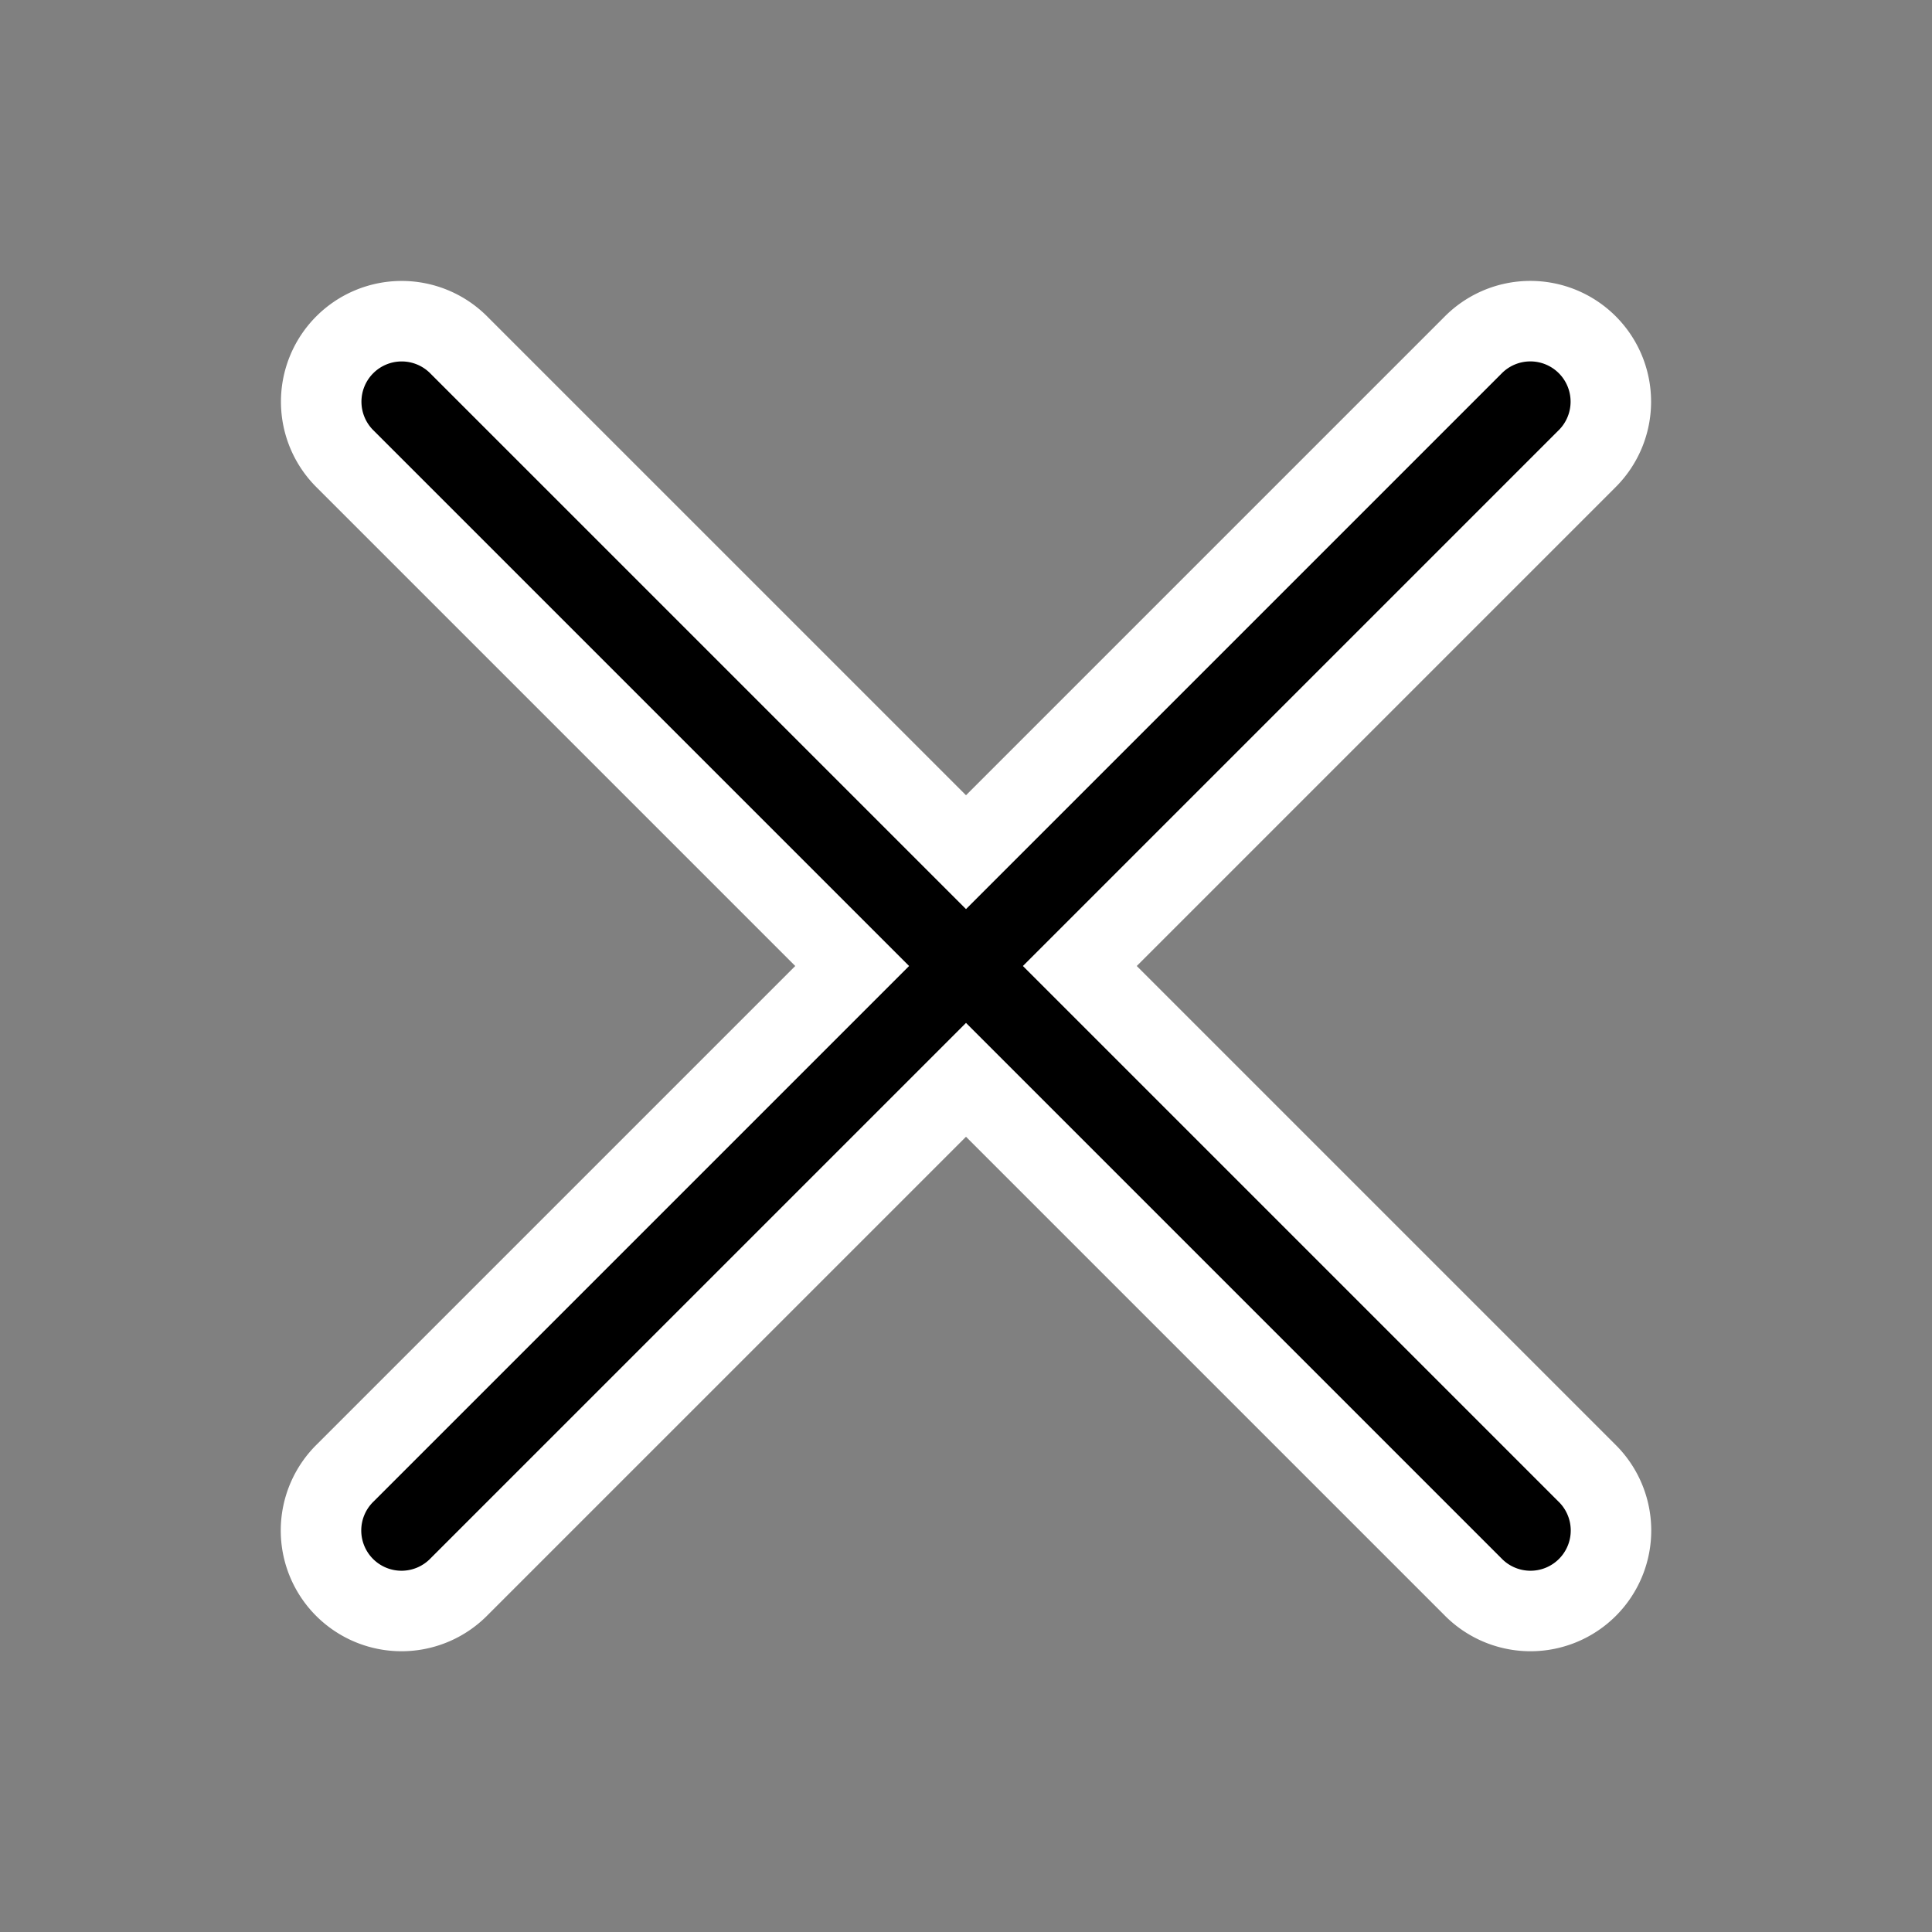 <svg xmlns="http://www.w3.org/2000/svg"  viewBox="0 0 24 24" width="48px" height="48px">
    <rect x="0" y="0" width="24" height="24" fill="#808080" stroke="none"/>
    <path d="M 4.99 3.99 A 1 1 0 0 0 4.293 5.707 L 10.586 12 L 4.293 18.293 A 1 1 0 1 0 5.707 19.707 L 12 13.414 L 18.293 19.707 A 1 1 0 1 0 19.707 18.293 L 13.414 12 L 19.707 5.707 A 1 1 0 0 0 18.98 3.99 A 1 1 0 0 0 18.293 4.293 L 12 10.586 L 5.707 4.293 A 1 1 0 0 0 4.99 3.99 z"/>
    <style>
        path { stroke: #fff; }
        @media (prefers-color-scheme: light) {
            path { stroke: #2b2d30; }
            paht { fill: #2b2d30; }
        }
        @media (prefers-color-scheme: dark) {
            path { stroke: #fff; }
            path { fill: #fff; }
        }
    </style>
</svg>